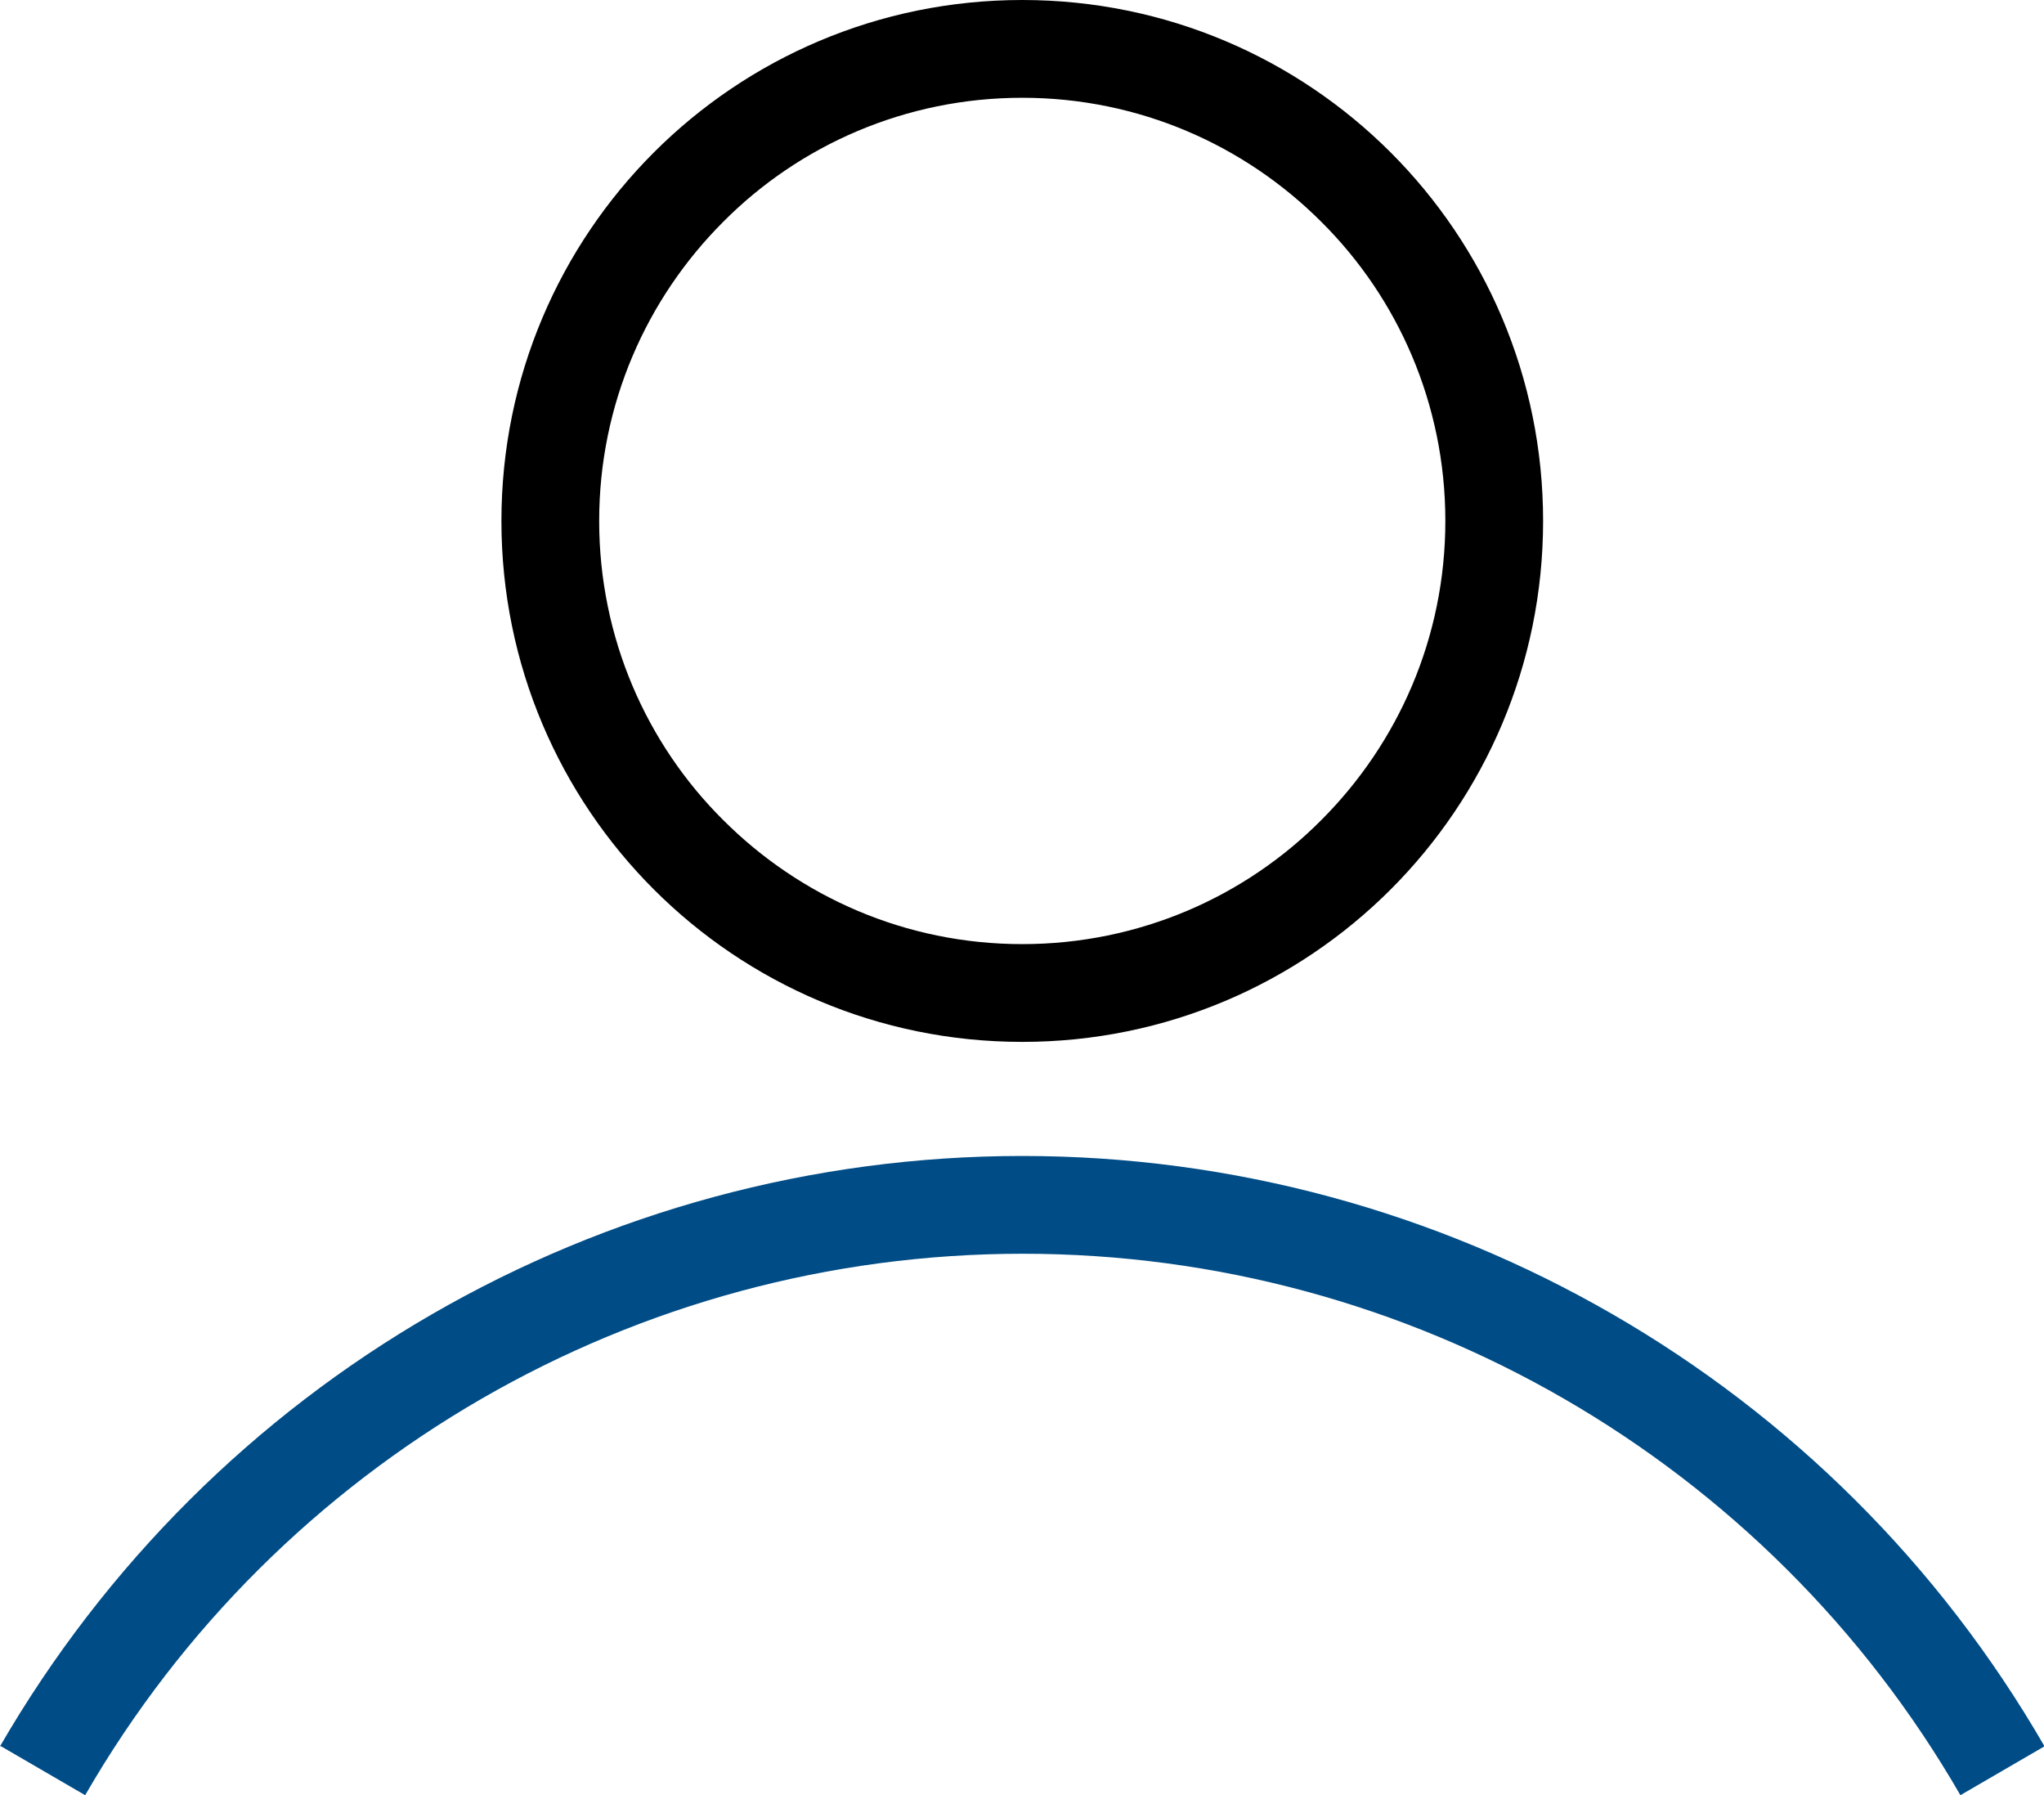 <?xml version="1.0" encoding="UTF-8"?>
<!DOCTYPE svg PUBLIC "-//W3C//DTD SVG 1.1//EN" "http://www.w3.org/Graphics/SVG/1.1/DTD/svg11.dtd">
<!-- Creator: CorelDRAW X6 -->
<svg xmlns="http://www.w3.org/2000/svg" xml:space="preserve" width="73.08mm" height="64.171mm" version="1.1" style="shape-rendering:geometricPrecision; text-rendering:geometricPrecision; image-rendering:optimizeQuality; fill-rule:evenodd; clip-rule:evenodd"
viewBox="0 0 3889 3415"
 xmlns:xlink="http://www.w3.org/1999/xlink">
 <defs>
  <style type="text/css">
   <![CDATA[
    .fil0 {fill:black;fill-rule:nonzero}
    .fil1 {fill:#004C86;fill-rule:nonzero}
   ]]>
  </style>
 </defs>
 <g id="Layer_x0020_1">
  <path class="fil0" d="M1945 0c274,0 522,111 701,290 179,179 290,427 290,701 0,274 -111,522 -290,701 -179,179 -427,290 -701,290 -274,0 -522,-111 -701,-290 -179,-179 -290,-427 -290,-701 0,-274 111,-522 290,-701 179,-179 427,-290 701,-290zm569 422c-146,-146 -347,-236 -569,-236 -222,0 -424,90 -569,236 -146,146 -236,347 -236,569 0,222 90,424 236,569 146,146 347,236 569,236 222,0 424,-90 569,-236 146,-146 236,-347 236,-569 0,-222 -90,-424 -236,-569z"/>
  <path class="fil1" d="M0 3322c201,-347 486,-628 822,-822 336,-194 722,-301 1123,-301 401,0 787,107 1123,301 336,194 621,474 822,822l-160 93c-184,-319 -446,-576 -754,-754 -308,-178 -662,-276 -1030,-276 -368,0 -722,98 -1030,276 -308,178 -570,435 -754,754l-160 -93z"/>
 </g>
</svg>
